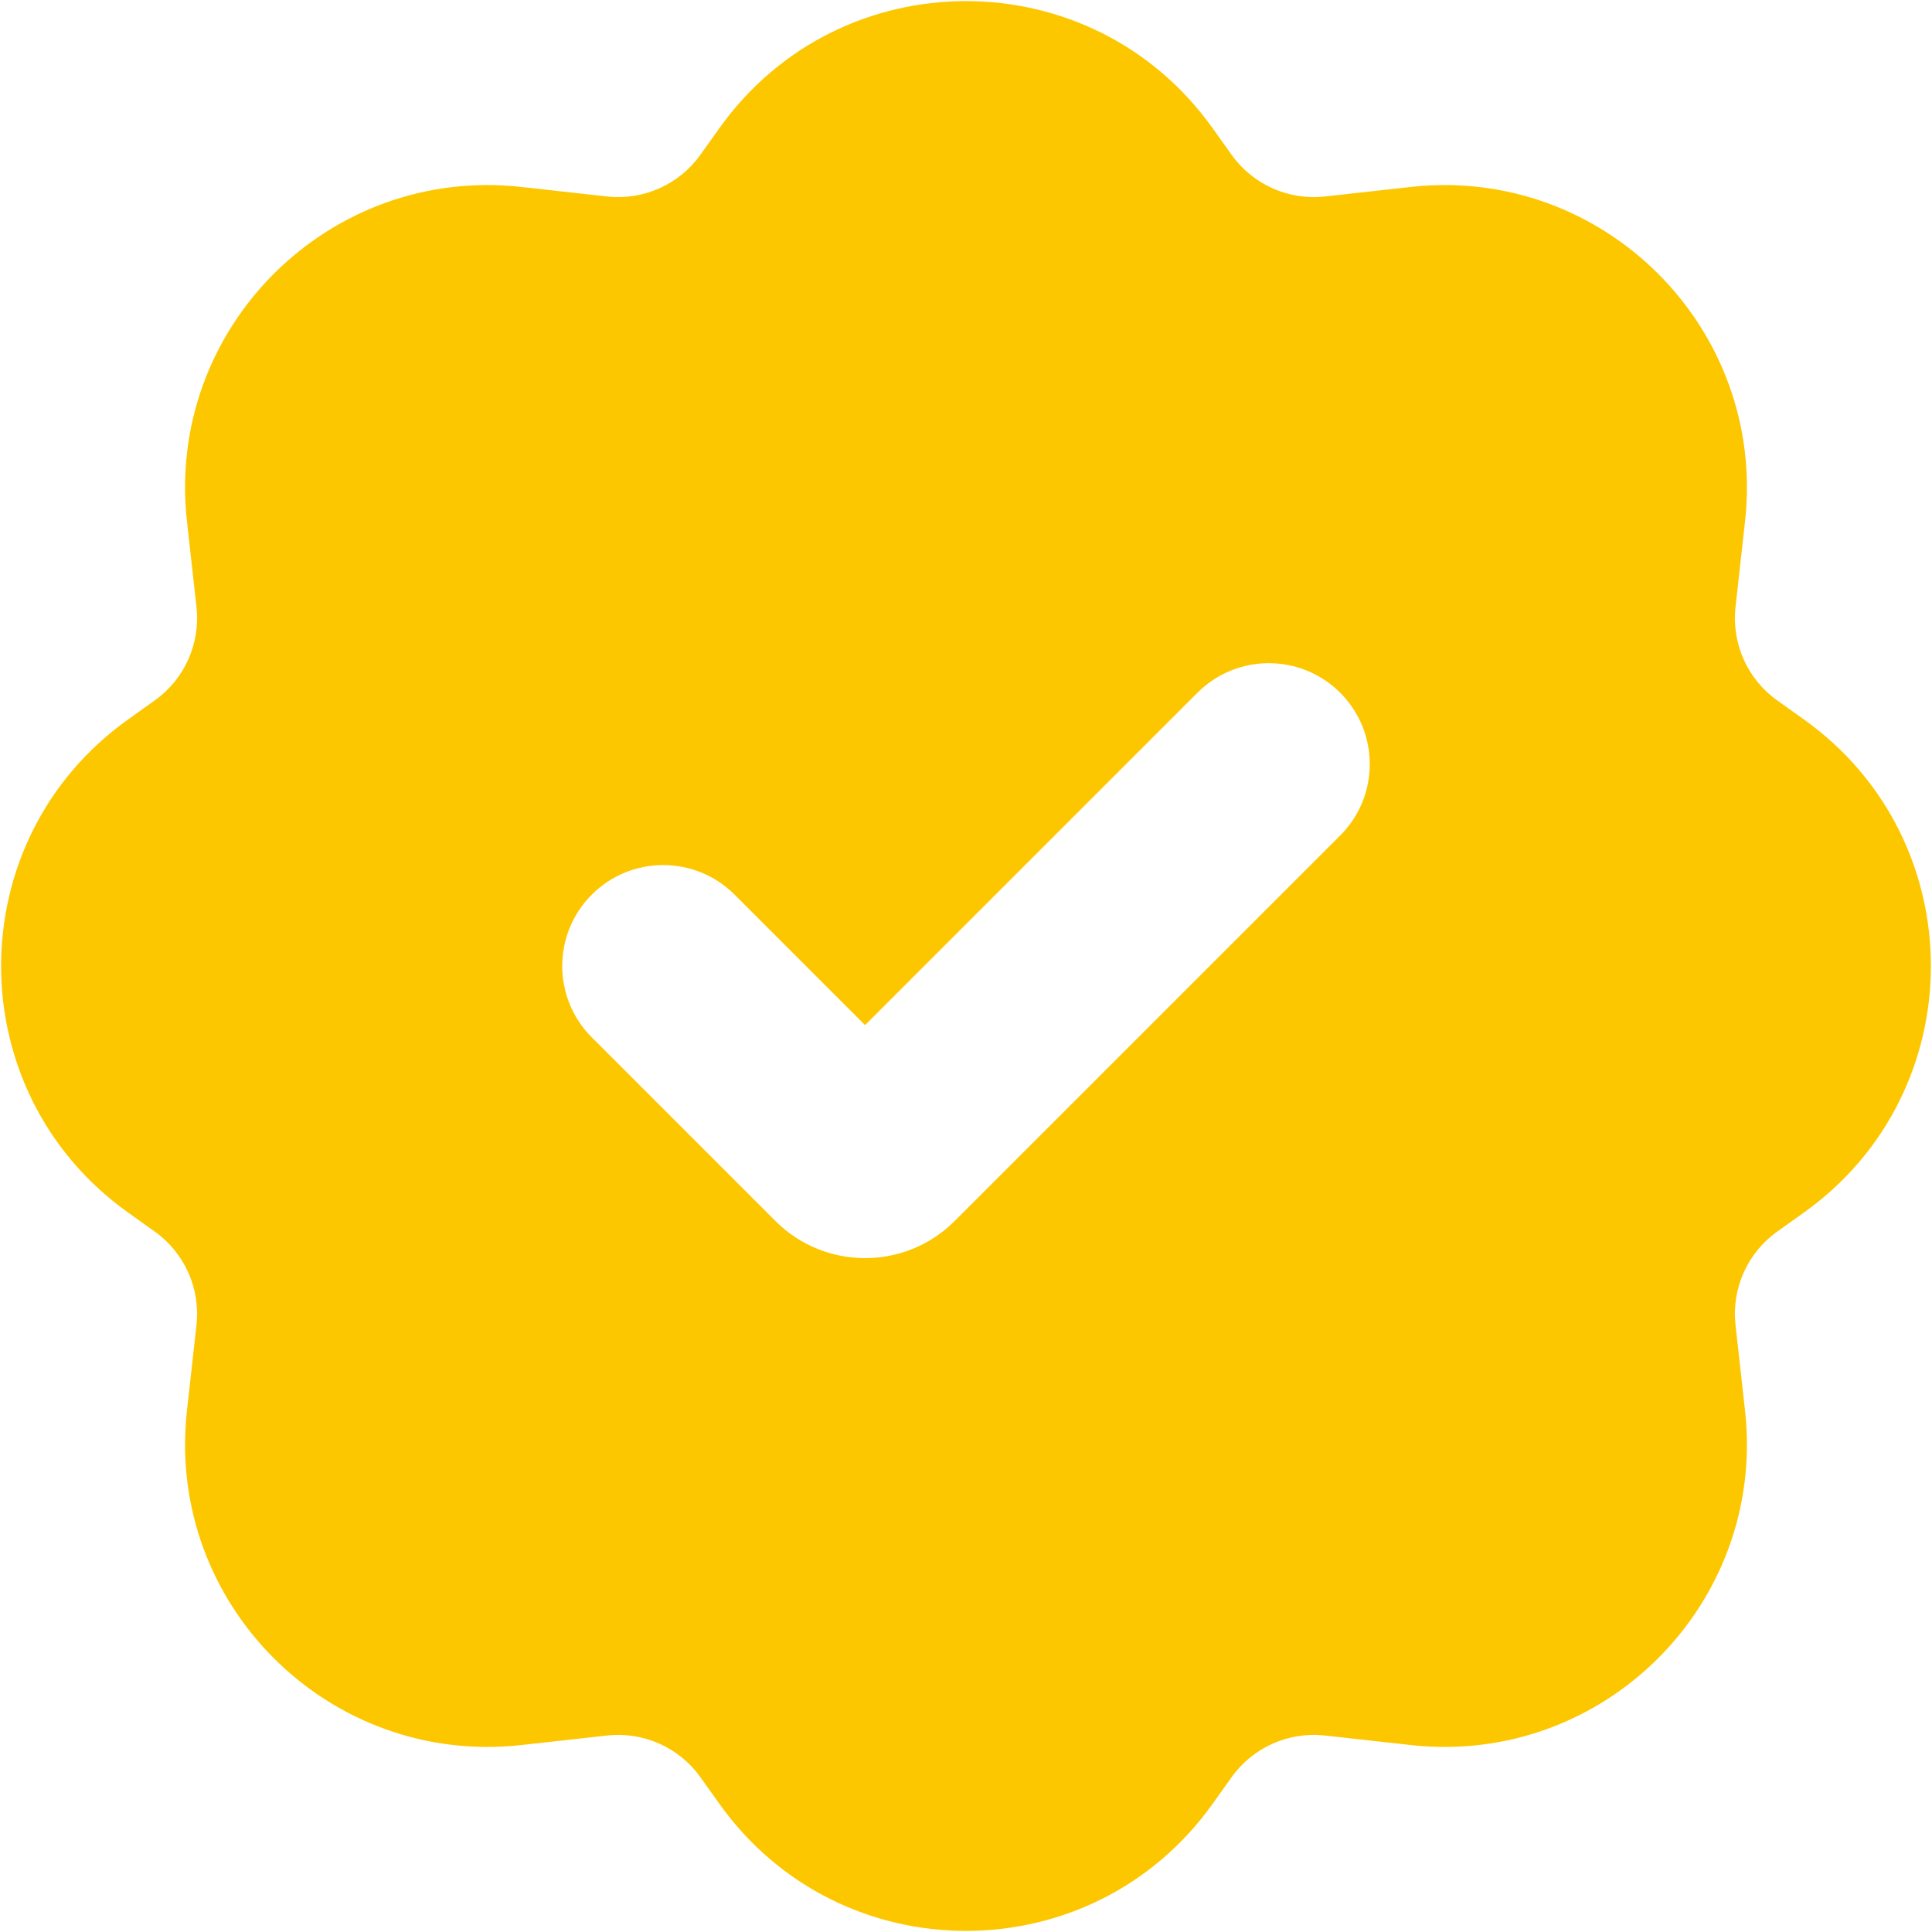 <svg width="638" height="638" viewBox="0 0 638 638" fill="none" xmlns="http://www.w3.org/2000/svg">
<path fill-rule="evenodd" clip-rule="evenodd" d="M237.626 42.24C277.506 -13.594 360.489 -13.594 400.373 42.24L406.723 51.129C413.739 60.956 425.526 66.218 437.526 64.884L465.826 61.74C529.519 54.663 583.336 108.48 576.259 172.171L573.116 200.472C571.783 212.474 577.043 224.258 586.869 231.277L595.759 237.627C651.593 277.507 651.593 360.49 595.759 400.374L586.869 406.724C577.043 413.74 571.783 425.527 573.116 437.527L576.259 465.827C583.336 529.52 529.519 583.337 465.826 576.26L437.526 573.117C425.526 571.784 413.739 577.044 406.723 586.87L400.373 595.76C360.489 651.594 277.509 651.594 237.626 595.76L231.276 586.87C224.257 577.044 212.473 571.784 200.471 573.117L172.17 576.26C108.479 583.337 54.662 529.52 61.739 465.827L64.883 437.527C66.217 425.527 60.955 413.74 51.128 406.724L42.239 400.374C-13.595 360.49 -13.595 277.51 42.239 237.627L51.128 231.277C60.955 224.258 66.217 212.474 64.883 200.472L61.739 172.171C54.662 108.48 108.479 54.663 172.17 61.74L200.471 64.884C212.473 66.218 224.257 60.956 231.276 51.129L237.626 42.24ZM442.569 228.763C455.586 241.781 455.586 262.887 442.569 275.904L315.273 403.2C298.923 419.554 272.409 419.554 256.059 403.2L195.429 342.57C182.412 329.554 182.412 308.447 195.429 295.43C208.447 282.414 229.552 282.414 242.57 295.43L285.666 338.527L395.429 228.763C408.446 215.746 429.553 215.746 442.569 228.763Z" fill="#FDC700"/>
</svg>
